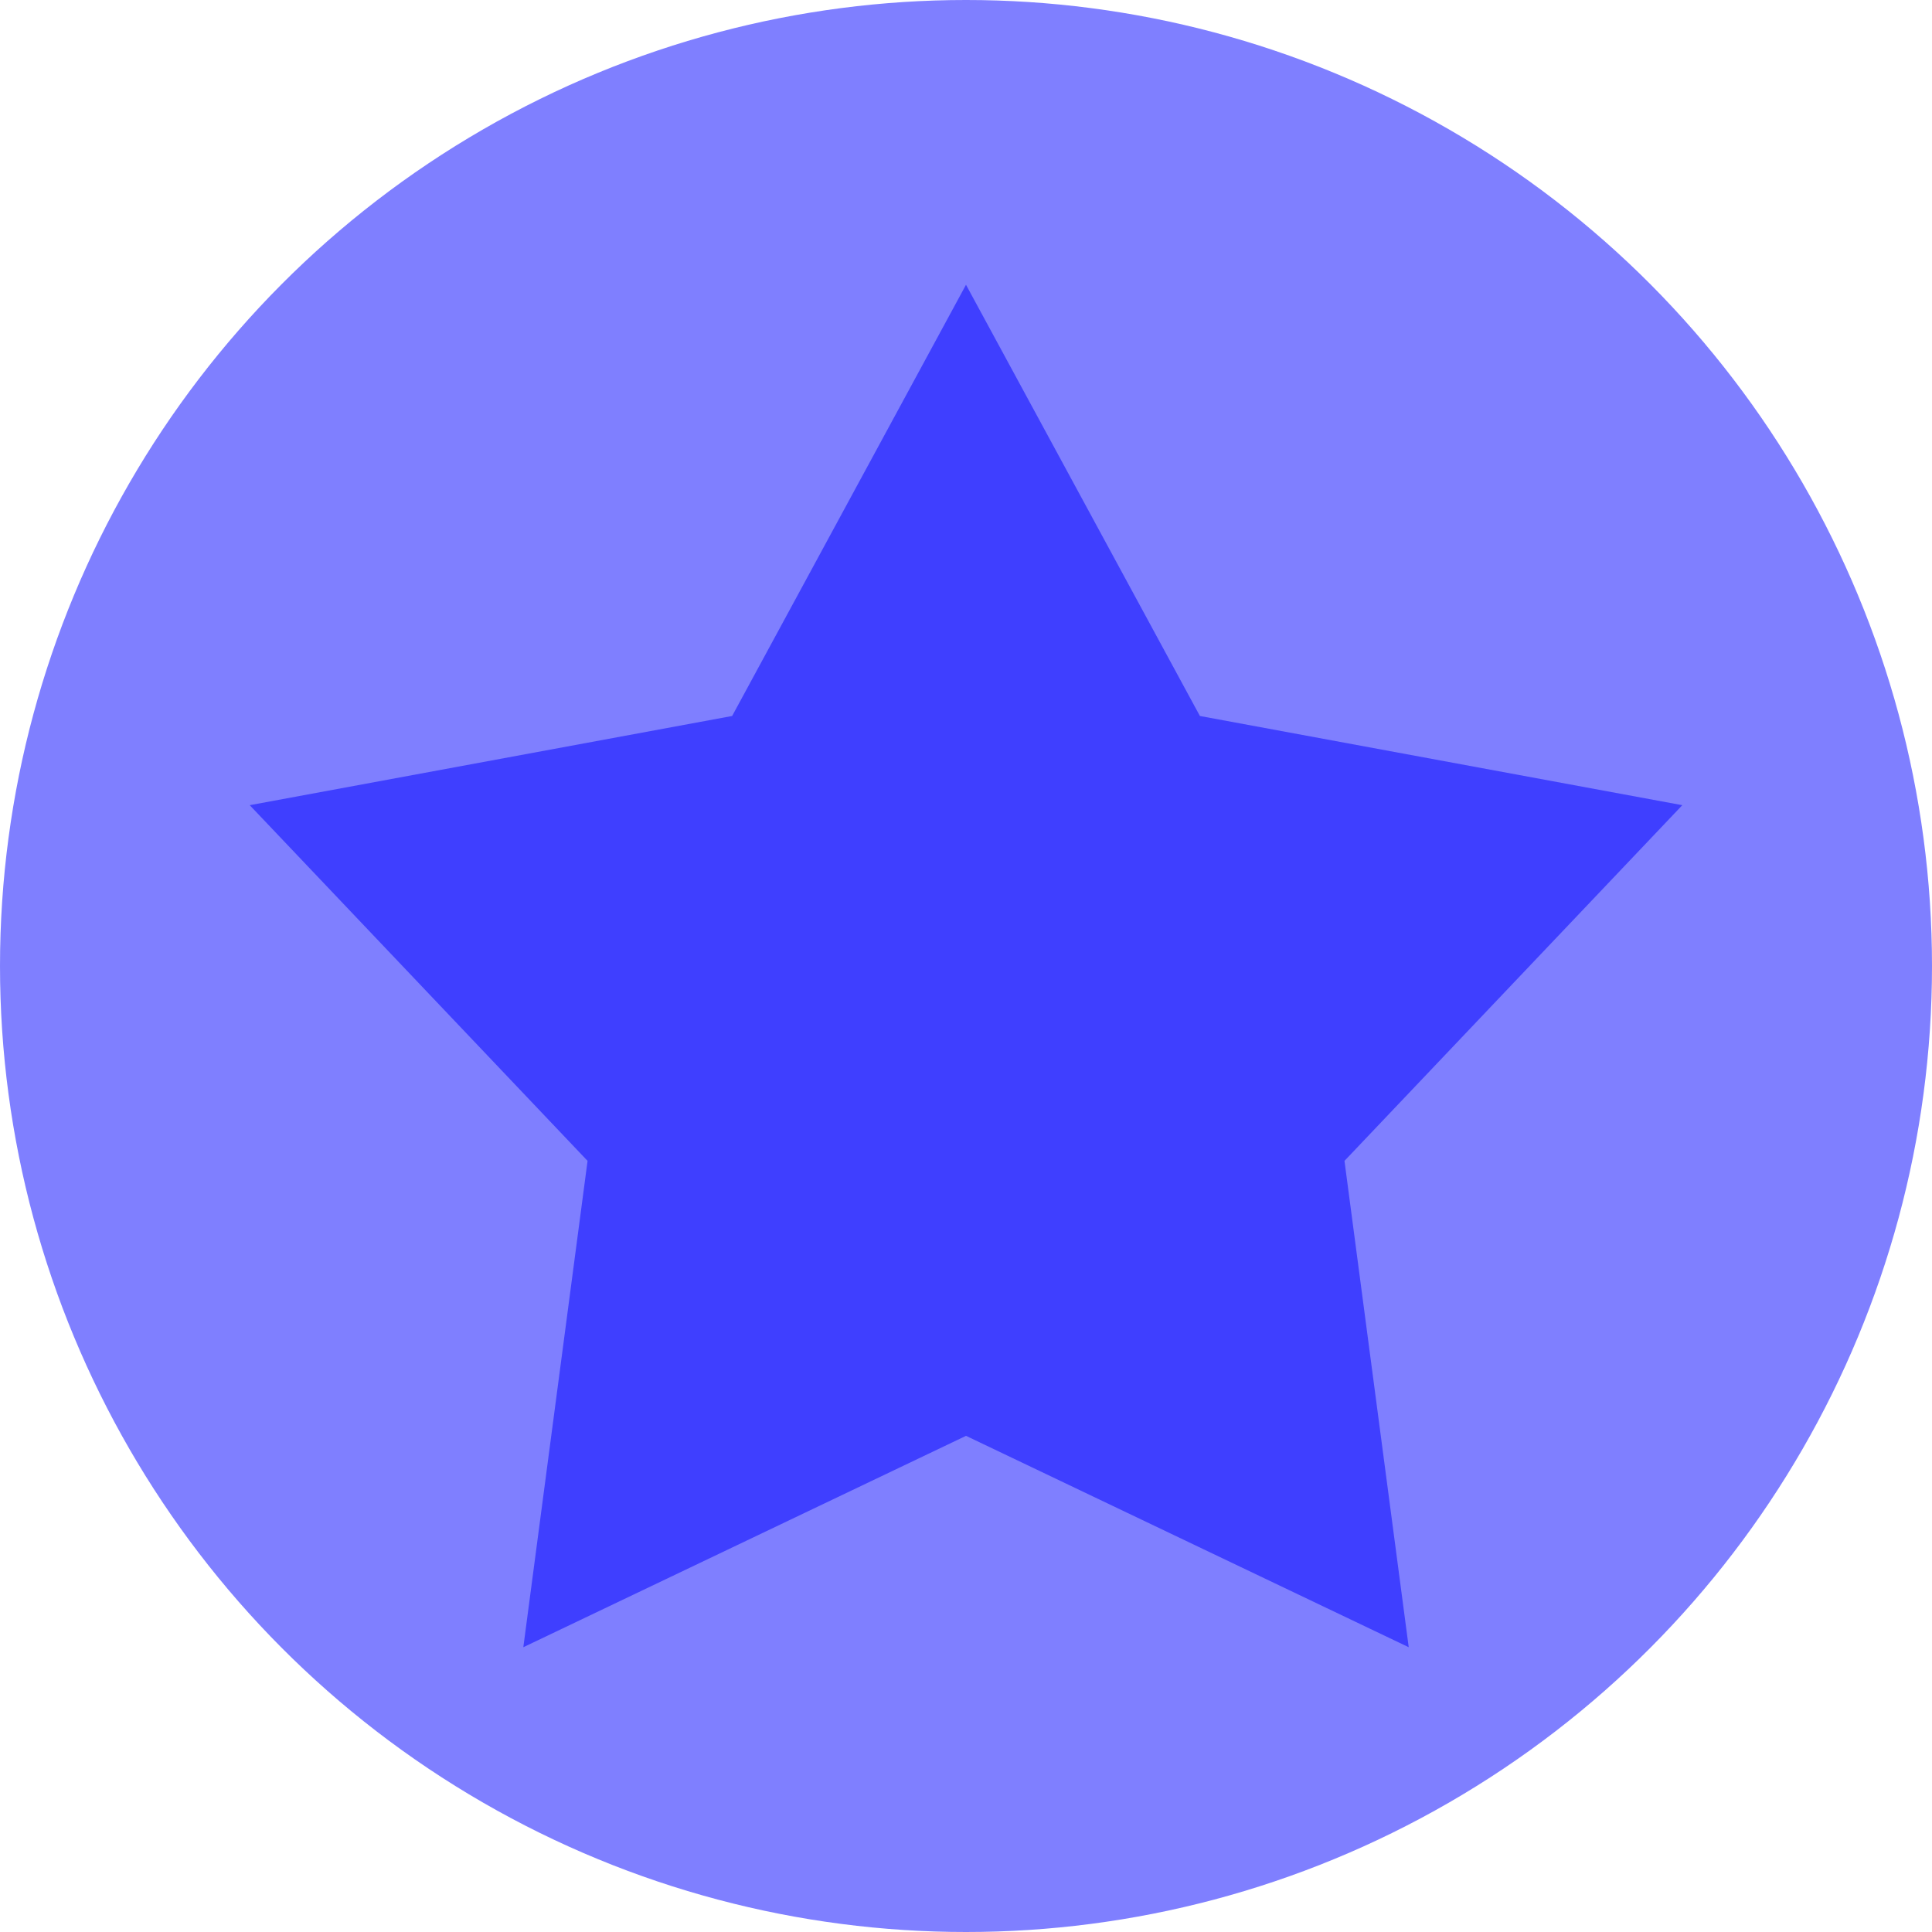 <?xml version="1.0" encoding="UTF-8" standalone="no"?>
<svg
   xmlns:dc="http://purl.org/dc/elements/1.1/"
   xmlns:cc="http://creativecommons.org/ns#"
   xmlns:rdf="http://www.w3.org/1999/02/22-rdf-syntax-ns#"
   xmlns:svg="http://www.w3.org/2000/svg"
   xmlns="http://www.w3.org/2000/svg"
   id="svg8"
   version="1.1"
   viewBox="0 0 100 100"
   height="100"
   width="100">
  <defs
     id="defs2" />
  <g
     id="layer1"
     transform="translate(-78.704,-84.722)" />
  <path
     d="m 50,14.739 12.107,22.32 24.969,4.617 -17.486,18.411 3.325,25.173 -22.914,-10.941 -22.914,10.941 3.325,-25.173 -17.486,-18.411 24.969,-4.617 z"
     id="path836"
     style="opacity:0.5;vector-effect:none;fill:#0000ff;fill-opacity:1;stroke:none;stroke-width:10.021;stroke-linecap:round;stroke-linejoin:round;stroke-miterlimit:4;stroke-dasharray:none;stroke-dashoffset:0;stroke-opacity:1;paint-order:markers fill stroke" />
  <circle
     r="50"
     cy="50"
     cx="50"
     id="path834"
     style="opacity:0.5;vector-effect:none;fill:#0000ff;fill-opacity:1;stroke:none;stroke-width:8.485;stroke-linecap:round;stroke-linejoin:round;stroke-miterlimit:4;stroke-dasharray:none;stroke-dashoffset:0;stroke-opacity:1;paint-order:markers fill stroke" />
</svg>
